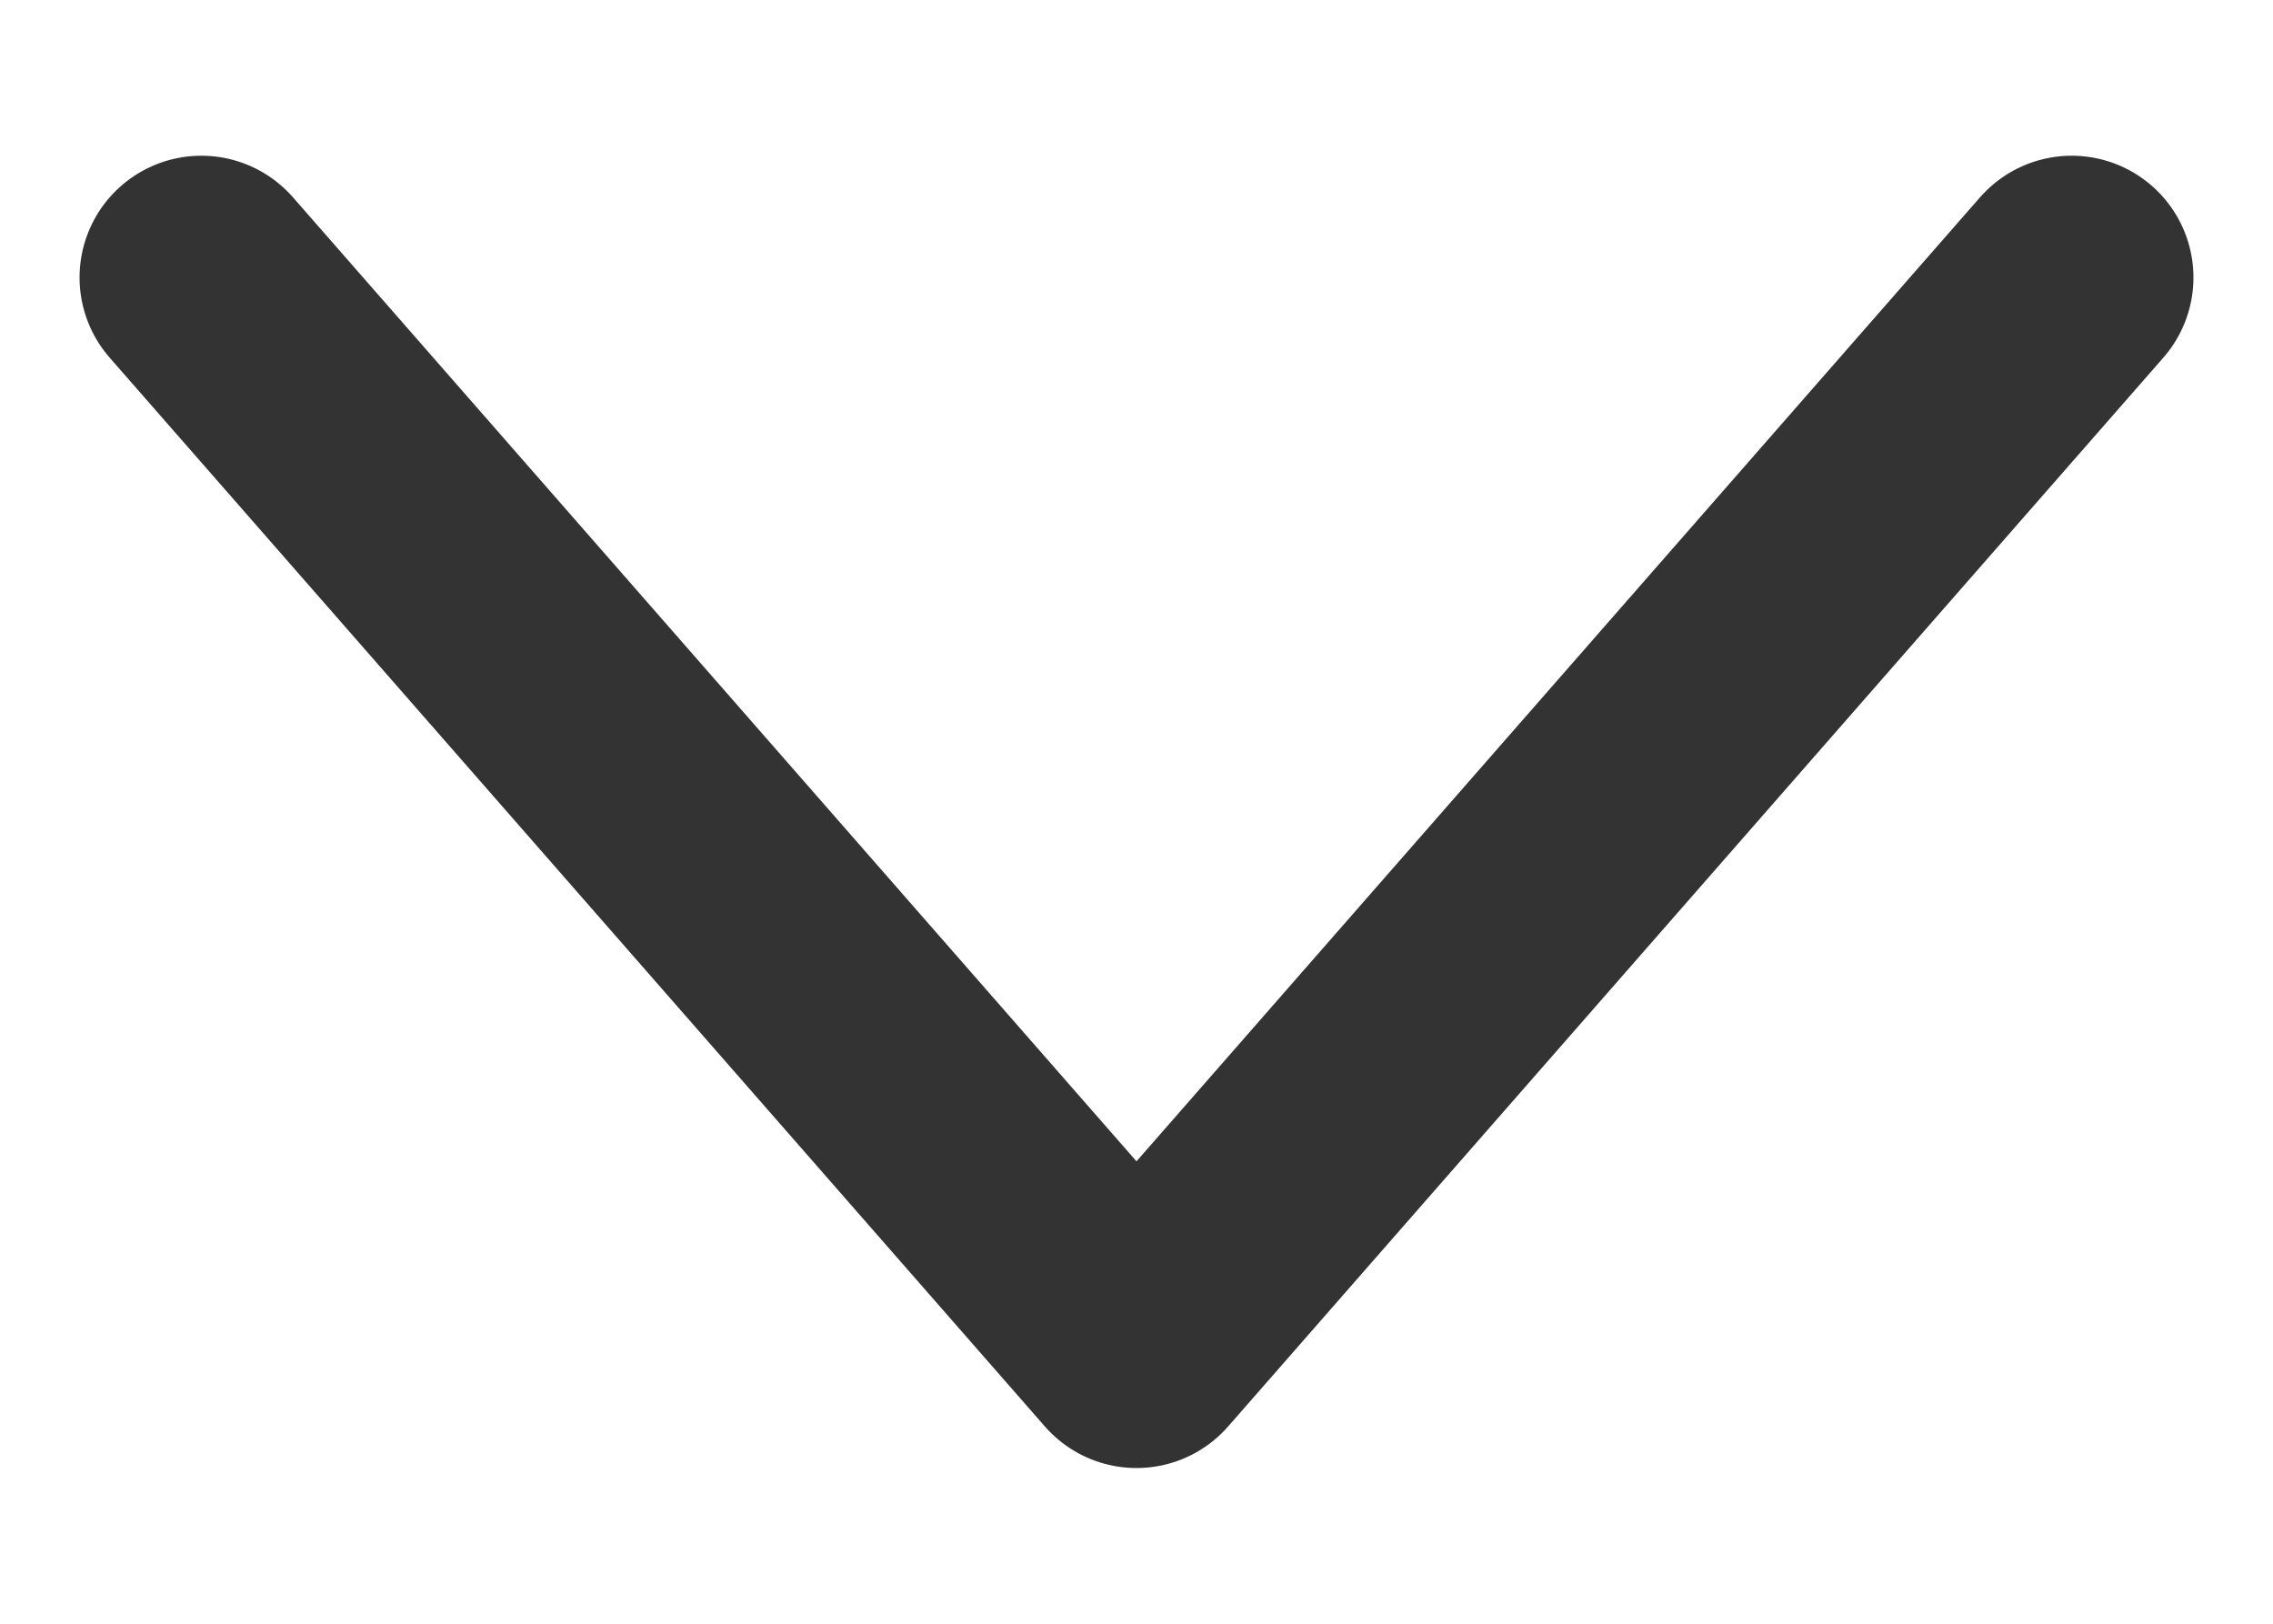 <svg xmlns="http://www.w3.org/2000/svg" xmlns:xlink="http://www.w3.org/1999/xlink" width="14" height="10" viewBox="0 0 14 10">
  <defs>
    <clipPath id="clip-Down">
      <rect width="14" height="10"/>
    </clipPath>
  </defs>
  <g id="Down" clip-path="url(#clip-Down)">
    <path id="Path_11753" data-name="Path 11753" d="M250,378.853l6.582-5.76L250,367.333" transform="translate(380.093 -248.291) rotate(90)" fill="none" stroke="#333" stroke-linecap="round" stroke-linejoin="round" stroke-width="1.5"/>
  </g>
</svg>
